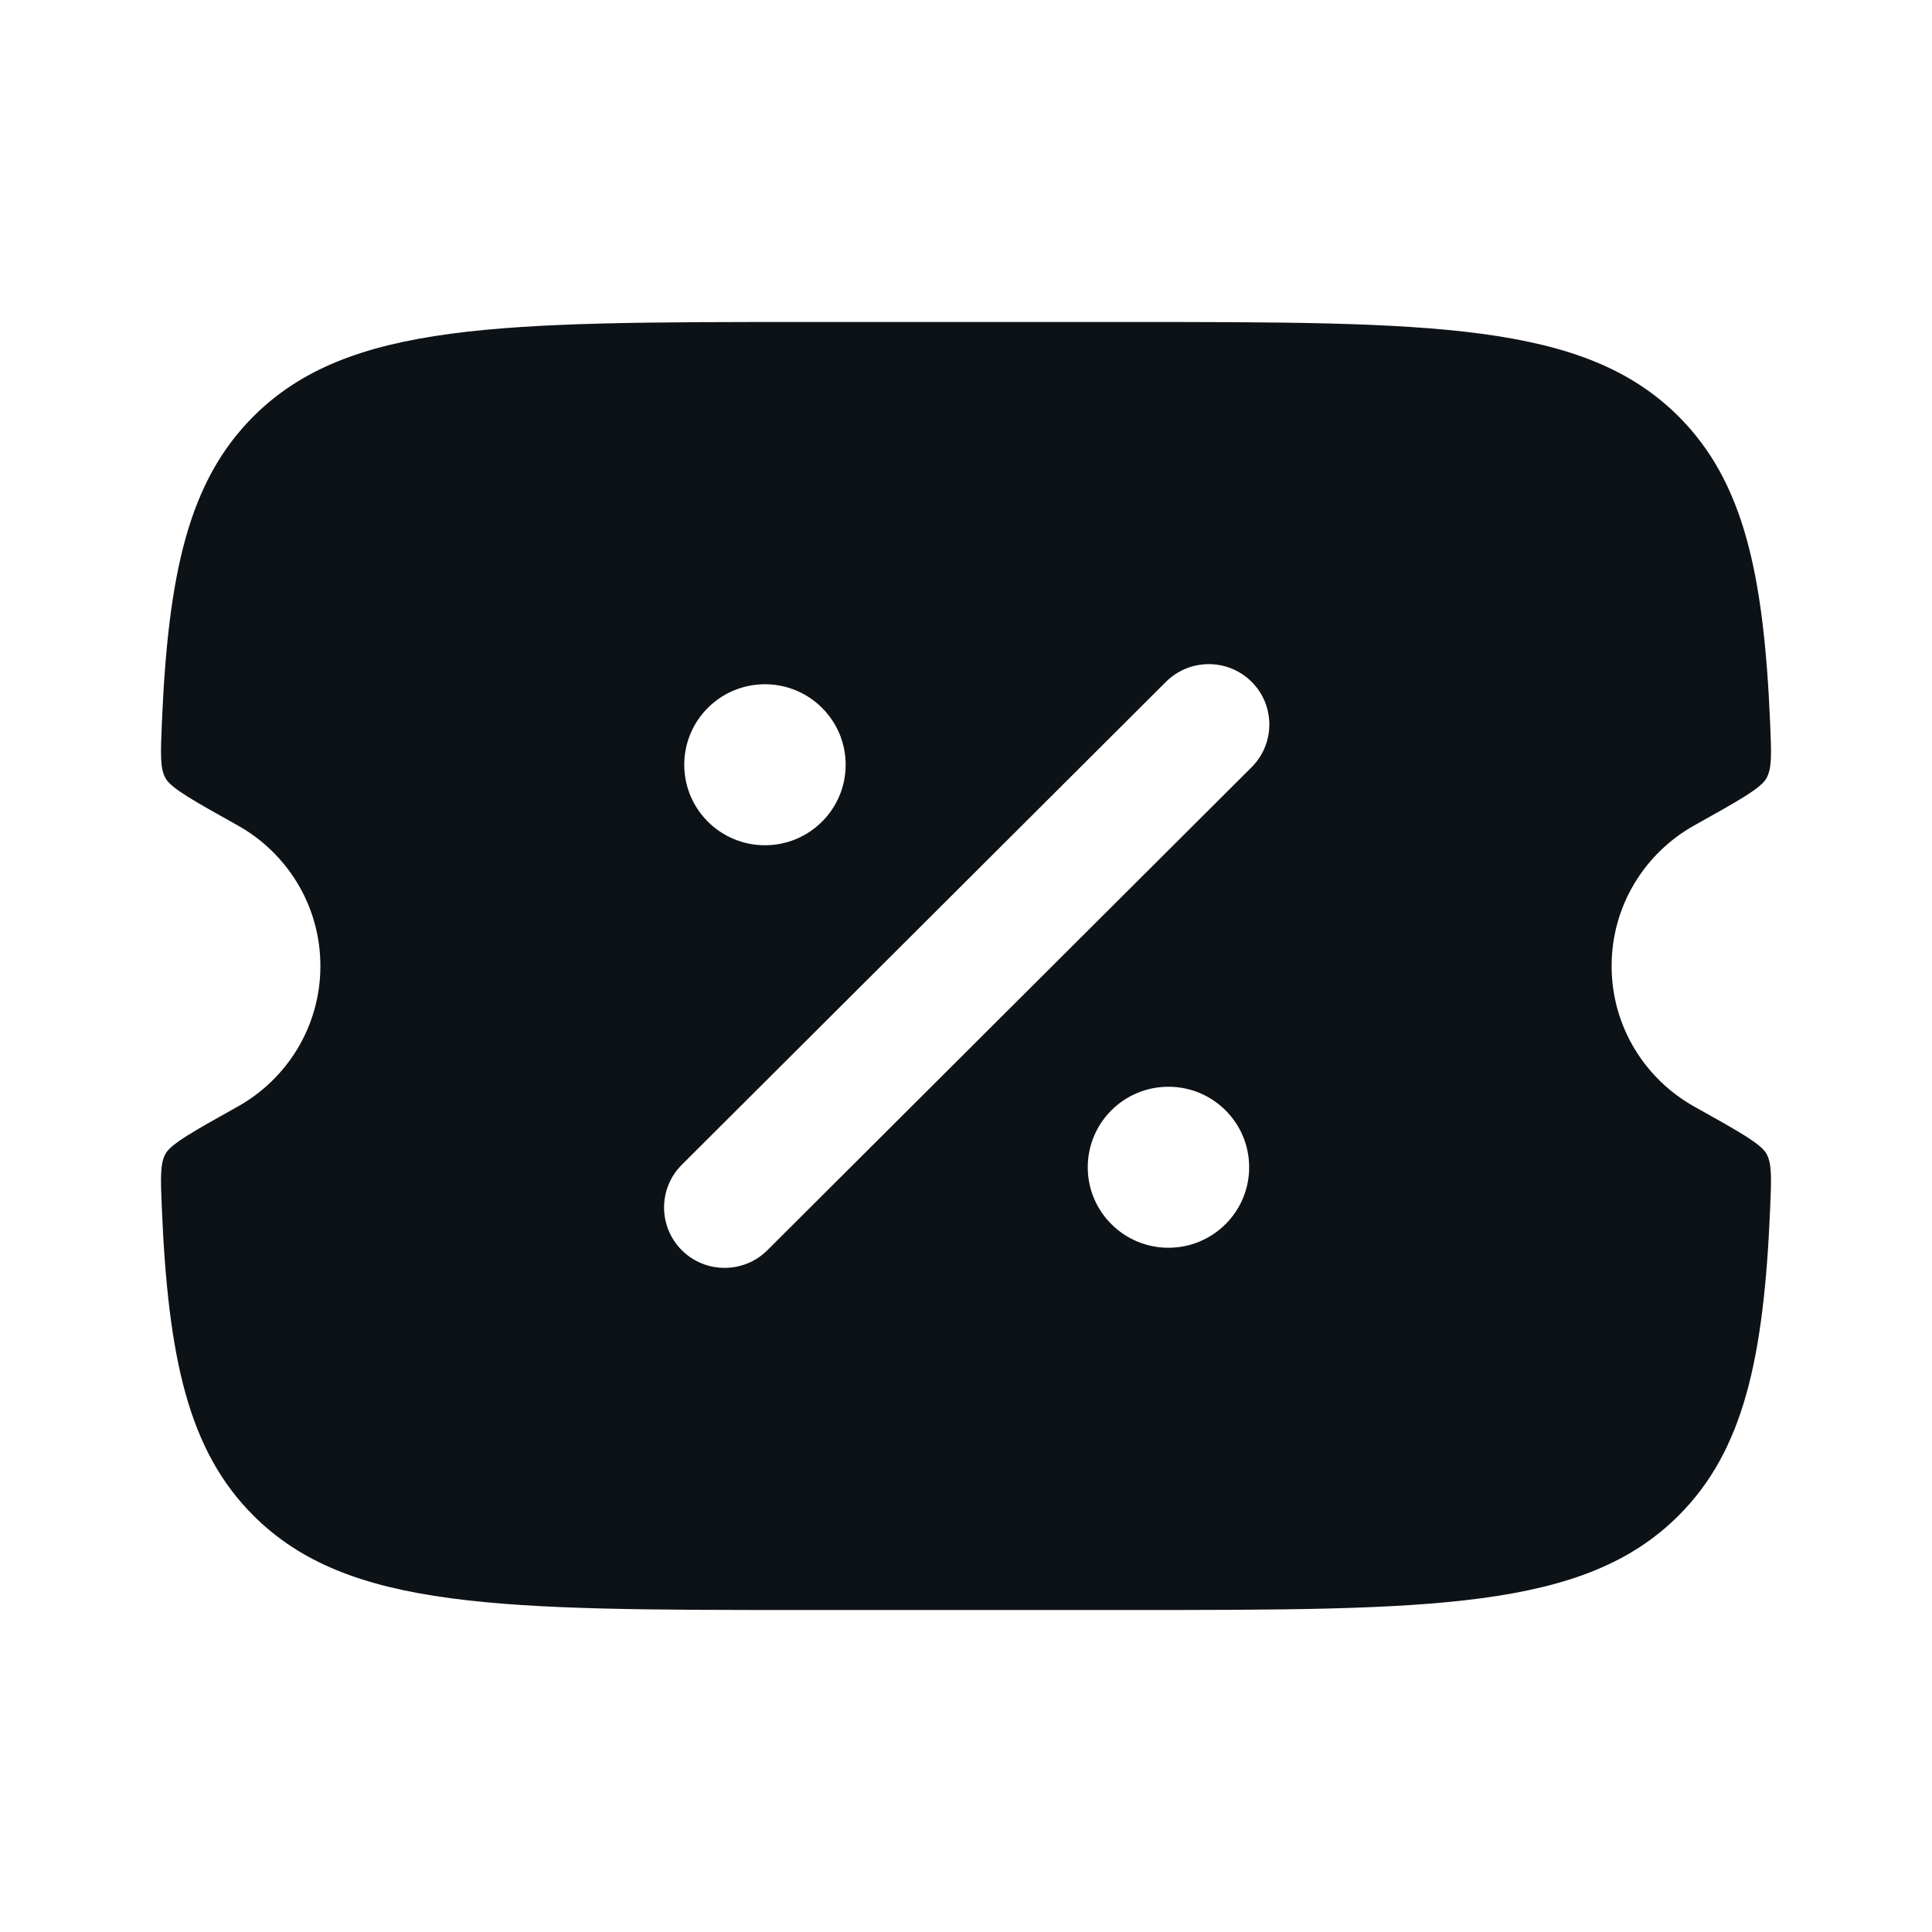 <svg width="48" height="48" viewBox="0 0 48 48" fill="none" xmlns="http://www.w3.org/2000/svg">
<path fill-rule="evenodd" clip-rule="evenodd" d="M19.99 8H28.01C35.571 8 39.352 8 41.701 10.343C43.318 11.957 43.822 14.247 43.979 17.979C44.01 18.719 44.026 19.089 43.887 19.336C43.749 19.583 43.197 19.891 42.094 20.507C40.868 21.192 40.04 22.499 40.04 24C40.04 25.501 40.868 26.808 42.094 27.493C43.197 28.109 43.749 28.417 43.887 28.664C44.026 28.911 44.01 29.281 43.979 30.021C43.822 33.753 43.318 36.044 41.701 37.657C39.352 40 35.571 40 28.01 40H19.99C12.429 40 8.648 40 6.299 37.657C4.682 36.044 4.178 33.753 4.021 30.021C3.99 29.281 3.974 28.911 4.113 28.664C4.251 28.417 4.803 28.109 5.906 27.493C7.132 26.808 7.96 25.501 7.96 24C7.96 22.499 7.132 21.192 5.906 20.507C4.803 19.891 4.251 19.583 4.113 19.336C3.974 19.089 3.99 18.719 4.021 17.979C4.178 14.247 4.682 11.957 6.299 10.343C8.648 8 12.429 8 19.99 8ZM31.096 16.939C31.683 17.525 31.683 18.475 31.096 19.061L19.066 31.061C18.479 31.646 17.526 31.646 16.939 31.061C16.352 30.475 16.352 29.525 16.939 28.939L28.969 16.939C29.556 16.354 30.508 16.354 31.096 16.939ZM29.03 31C30.137 31 31.035 30.105 31.035 29C31.035 27.895 30.137 27 29.03 27C27.923 27 27.025 27.895 27.025 29C27.025 30.105 27.923 31 29.03 31ZM19.005 21C20.112 21 21.01 20.105 21.01 19C21.01 17.895 20.112 17 19.005 17C17.898 17 17 17.895 17 19C17 20.105 17.898 21 19.005 21Z" fill="#0D1217"/>
</svg>
